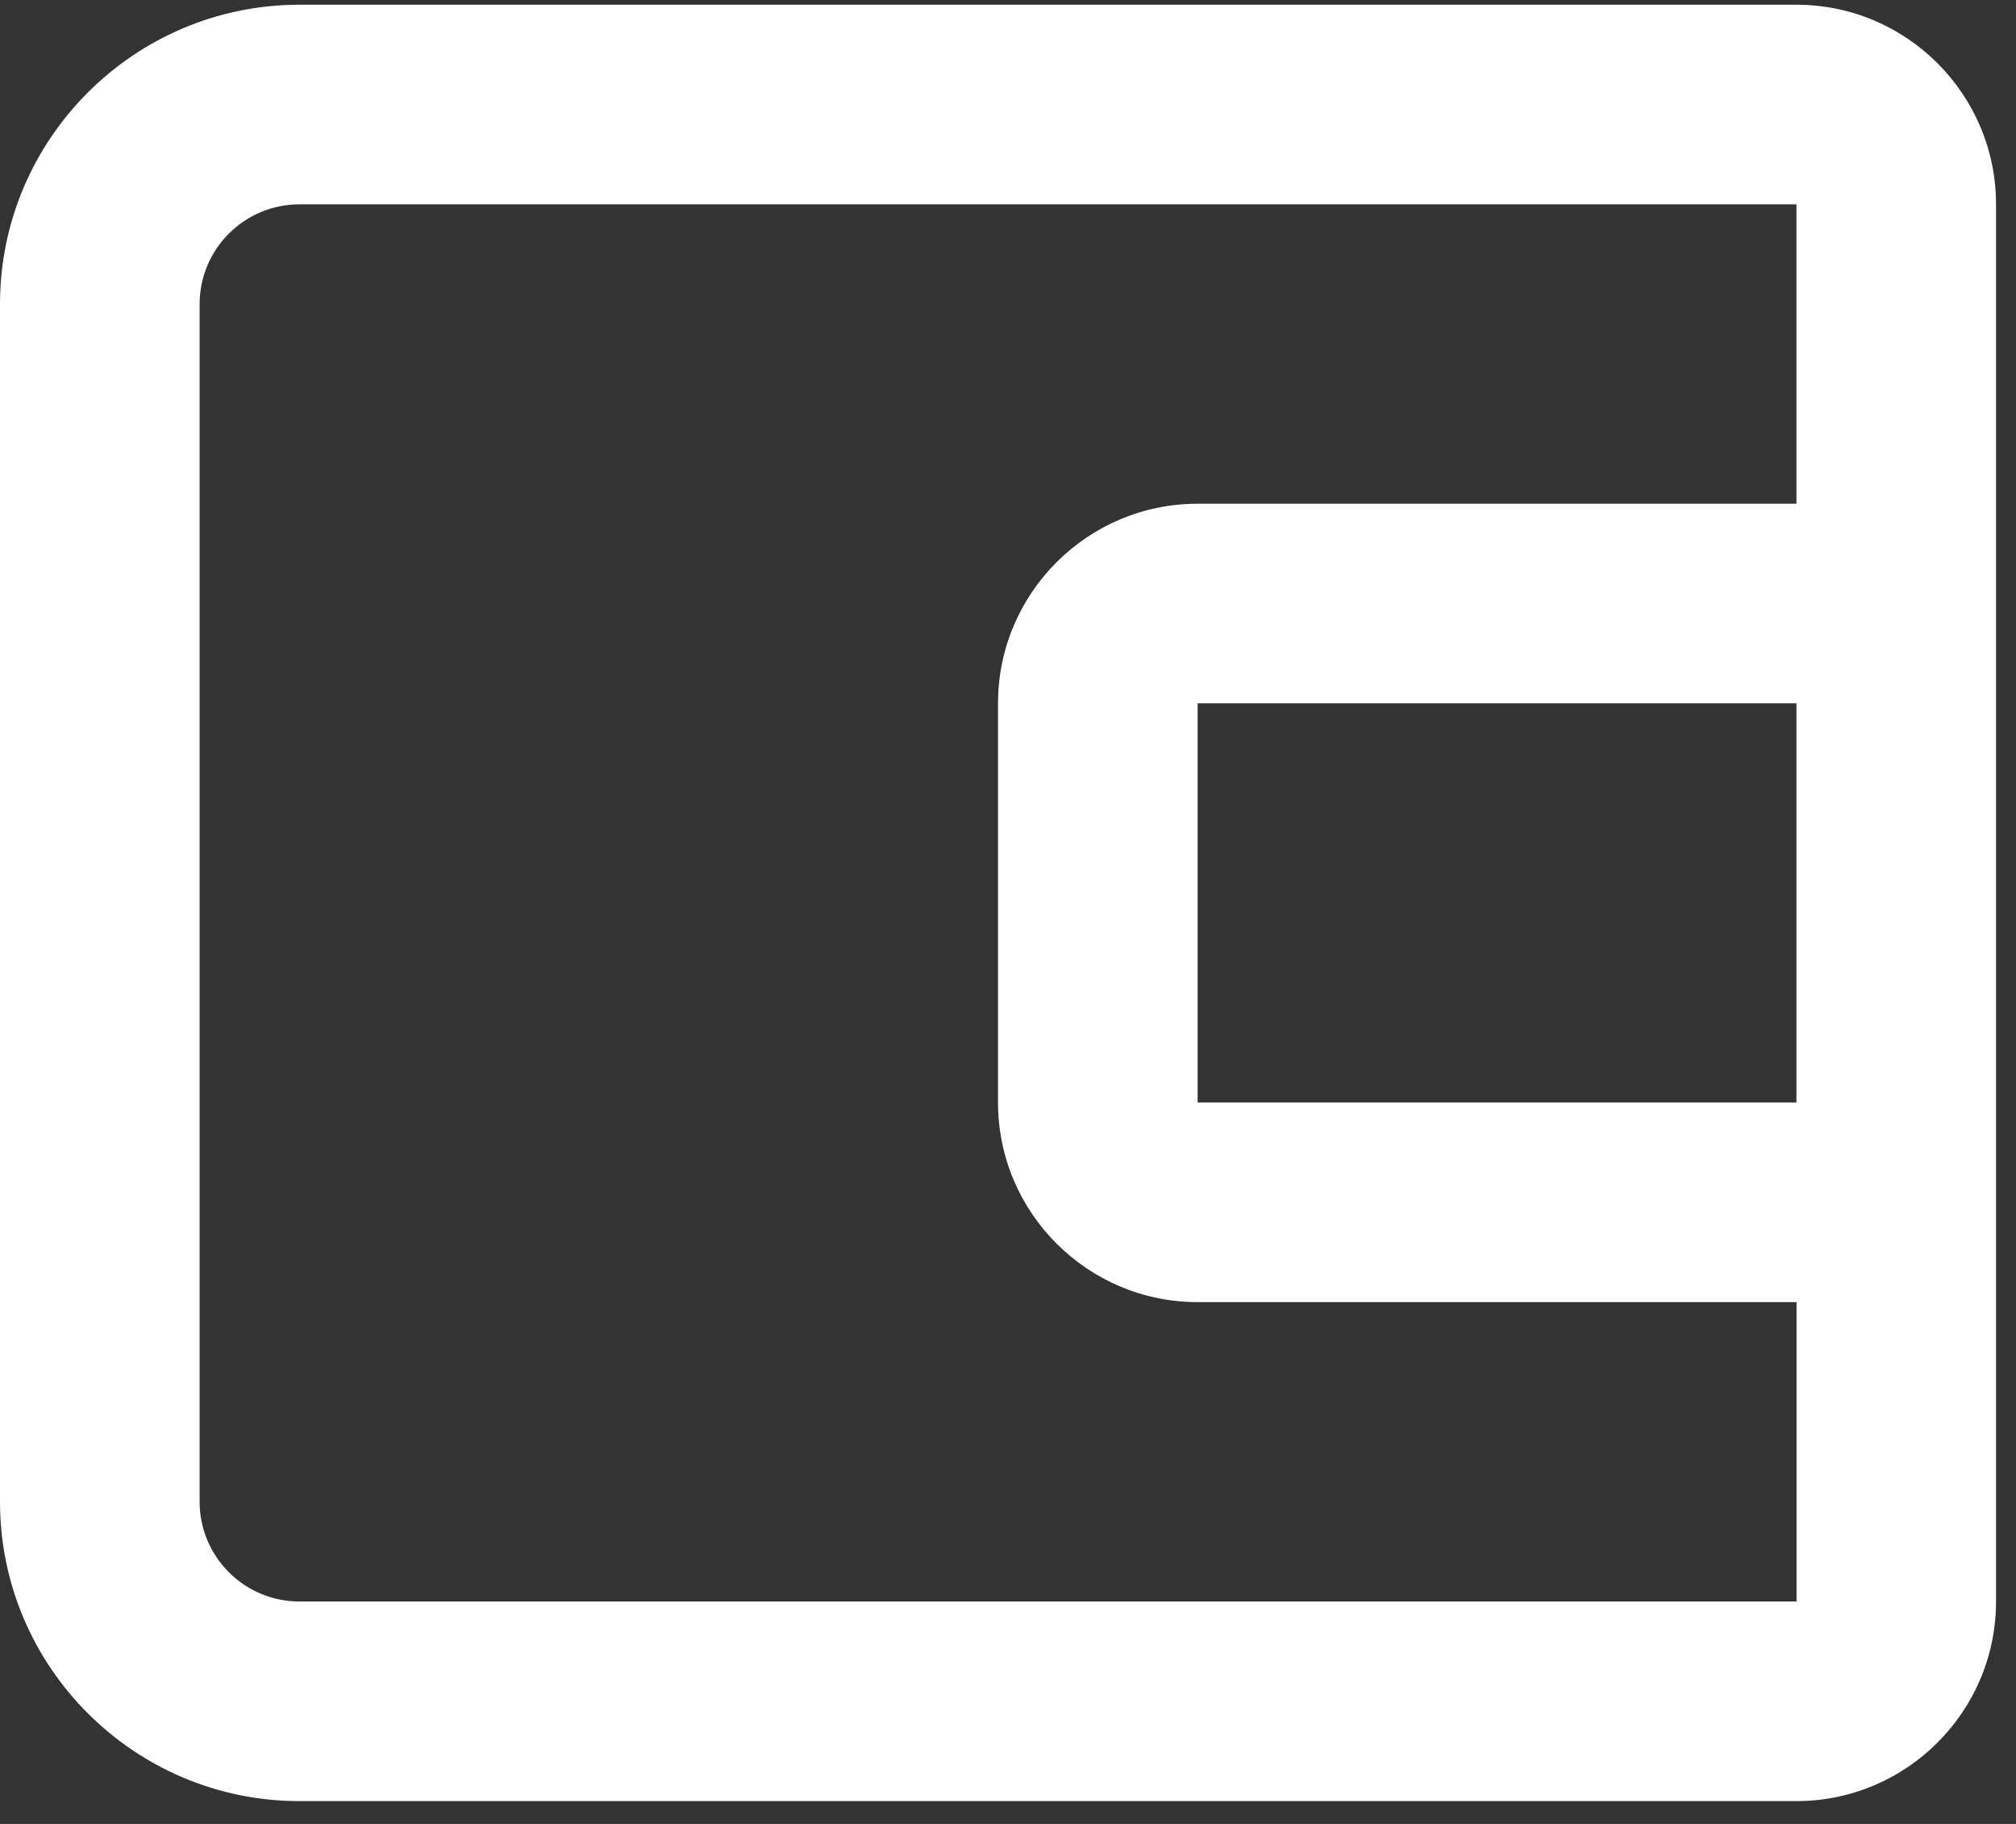 <svg width="63" height="57" viewBox="0 0 63 57" fill="none" xmlns="http://www.w3.org/2000/svg">
<rect x="0" y="0" width="63" height="57" fill="#333333" stroke="none"/>
<path d="M56.139 0.148H9.356C4.198 0.148 0 4.346 0 9.505V46.931C0 52.089 4.198 56.287 9.356 56.287H56.139C59.579 56.287 62.376 53.489 62.376 50.049V6.386C62.376 2.946 59.579 0.148 56.139 0.148ZM9.356 50.049C7.635 50.049 6.238 48.649 6.238 46.931V9.505C6.238 7.786 7.635 6.386 9.356 6.386H56.139V15.742H37.426C33.986 15.742 31.188 18.54 31.188 21.98V34.455C31.188 37.895 33.986 40.693 37.426 40.693H56.142V50.049H9.356ZM56.139 21.98V34.455H37.426V21.98H56.139Z" fill="white"/>
</svg>
